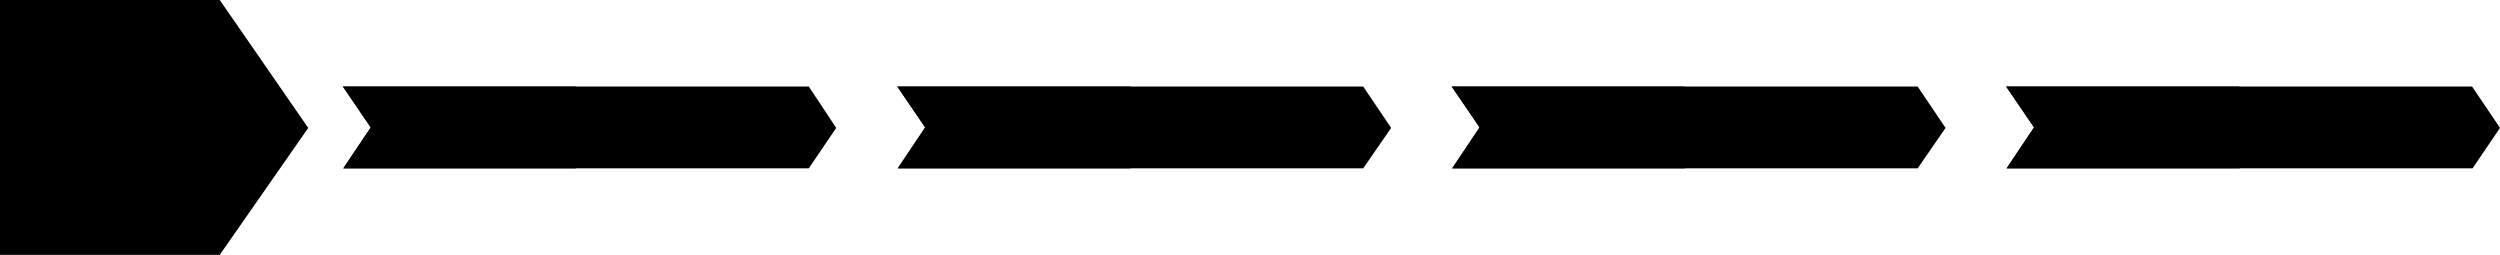 <svg version="1.1" id="{{skill.name}}" xmlns="http://www.w3.org/2000/svg" xmlns:xlink="http://www.w3.org/1999/xlink" x="0px" y="0px" width="519.9px" height="53px" viewBox="0 0 519.9 53" enable-background="new 0 0 519.9 53" xml:space="preserve">

    <defs>
      <linearGradient id="label_{{skill.name}}" gradientUnits="userSpaceOnUse" x1="-4.882813e-004" y1="26.5" x2="64.119" y2="26.5">
            <stop  offset="0" stop-color="{{SkillsCtrl.getGradientStop(skill)[0][0]}}"/>
            <stop  offset="1" stop-color="{{SkillsCtrl.getGradientStop(skill)[0][1]}}"/>
        </linearGradient>
        <linearGradient id="beginner_{{skill.name}}" gradientUnits="userSpaceOnUse" x1="71.3" y1="27.5" x2="125.45" y2="27.5" gradientTransform="matrix(1 0 0 -1 0 54)">
            <stop  offset="0" stop-color="{{SkillsCtrl.getGradientStop(skill)[1][0]}}"/>
            <stop  offset="1" stop-color="{{SkillsCtrl.getGradientStop(skill)[1][1]}}"/>
        </linearGradient>
        <linearGradient id="familiar_{{skill.name}}" gradientUnits="userSpaceOnUse" x1="186.6" y1="27.5" x2="240.85" y2="27.5" gradientTransform="matrix(1 0 0 -1 0 54)">
            <stop  offset="0" stop-color="{{SkillsCtrl.getGradientStop(skill)[2][0]}}"/>
            <stop  offset="1" stop-color="{{SkillsCtrl.getGradientStop(skill)[2][1]}}"/>
        </linearGradient>
        <linearGradient id="proficient_{{skill.name}}" gradientUnits="userSpaceOnUse" x1="186.578" y1="26.5" x2="289.258" y2="26.5">
            <stop  offset="0" stop-color="{{SkillsCtrl.getGradientStop(skill)[3][0]}}"/>
            <stop  offset="1" stop-color="{{SkillsCtrl.getGradientStop(skill)[3][1]}}"/>
        </linearGradient>
        <linearGradient id="instructor_{{skill.name}}" gradientUnits="userSpaceOnUse" x1="301.891" y1="26.5" x2="404.57" y2="26.5">
            <stop  offset="0" stop-color="{{SkillsCtrl.getGradientStop(skill)[4][0]}}"/>
            <stop  offset="1" stop-color="{{SkillsCtrl.getGradientStop(skill)[4][0]}}"/>
        </linearGradient>
    </defs>

    <g>
        <polygon fill="url(#label_{{skill.name}})" points="0,53 45.7,53 64.1,26.6 45.7,0 0,0 	" />
        <polygon fill="url(#beginner_{{skill.name}})" points="119.75,18 71.3,18 77.1,26.5 71.4,35 119.75,35 125.45,26.6 " ng-show="SkillsCtrl.showMeter(skill.level, 1)"/>
        <polygon fill="url(#beginner_{{skill.name}})" points="168.2,18 71.3,18 77.1,26.5 71.4,35 168.2,35 173.9,26.6 	" ng-show="SkillsCtrl.showMeter(skill.level, 2)"/>
        <polygon fill="url(#familiar_{{skill.name}})" points="235.05,18 186.6,18 192.4,26.5 186.7,35 235.05,35 240.85,26.6 " ng-show="SkillsCtrl.showMeter(skill.level, 3)"/>
        <polygon fill="url(#familiar_{{skill.name}})" points="283.5,18 186.6,18 192.4,26.5 186.7,35 283.5,35 289.3,26.6 	" ng-show="SkillsCtrl.showMeter(skill.level, 4)" />
        <polygon fill="url(#proficient_{{skill.name}})" points="350.35,18 301.899,18 307.7,26.5 302,35 350.35,35 356.149,26.6 " ng-show="SkillsCtrl.showMeter(skill.level, 5)"/>
        <polygon fill="url(#proficient_{{skill.name}})" points="398.8,18 301.9,18 307.7,26.5 302,35 398.8,35 404.6,26.6 	" ng-show="SkillsCtrl.showMeter(skill.level, 6)"/>
        <polygon fill="url(#instructor_{{skill.name}})" points="471.45,26.6 465.75,35 417.3,35 423,26.5 417.2,18 465.649,18 " ng-show="SkillsCtrl.showMeter(skill.level, 7)"/>
        <polygon fill="url(#instructor_{{skill.name}})" points="519.9,26.6 514.2,35 417.3,35 423,26.5 417.2,18 514.1,18 	" ng-show="SkillsCtrl.showMeter(skill.level, 8)" />
    </g>
</svg>